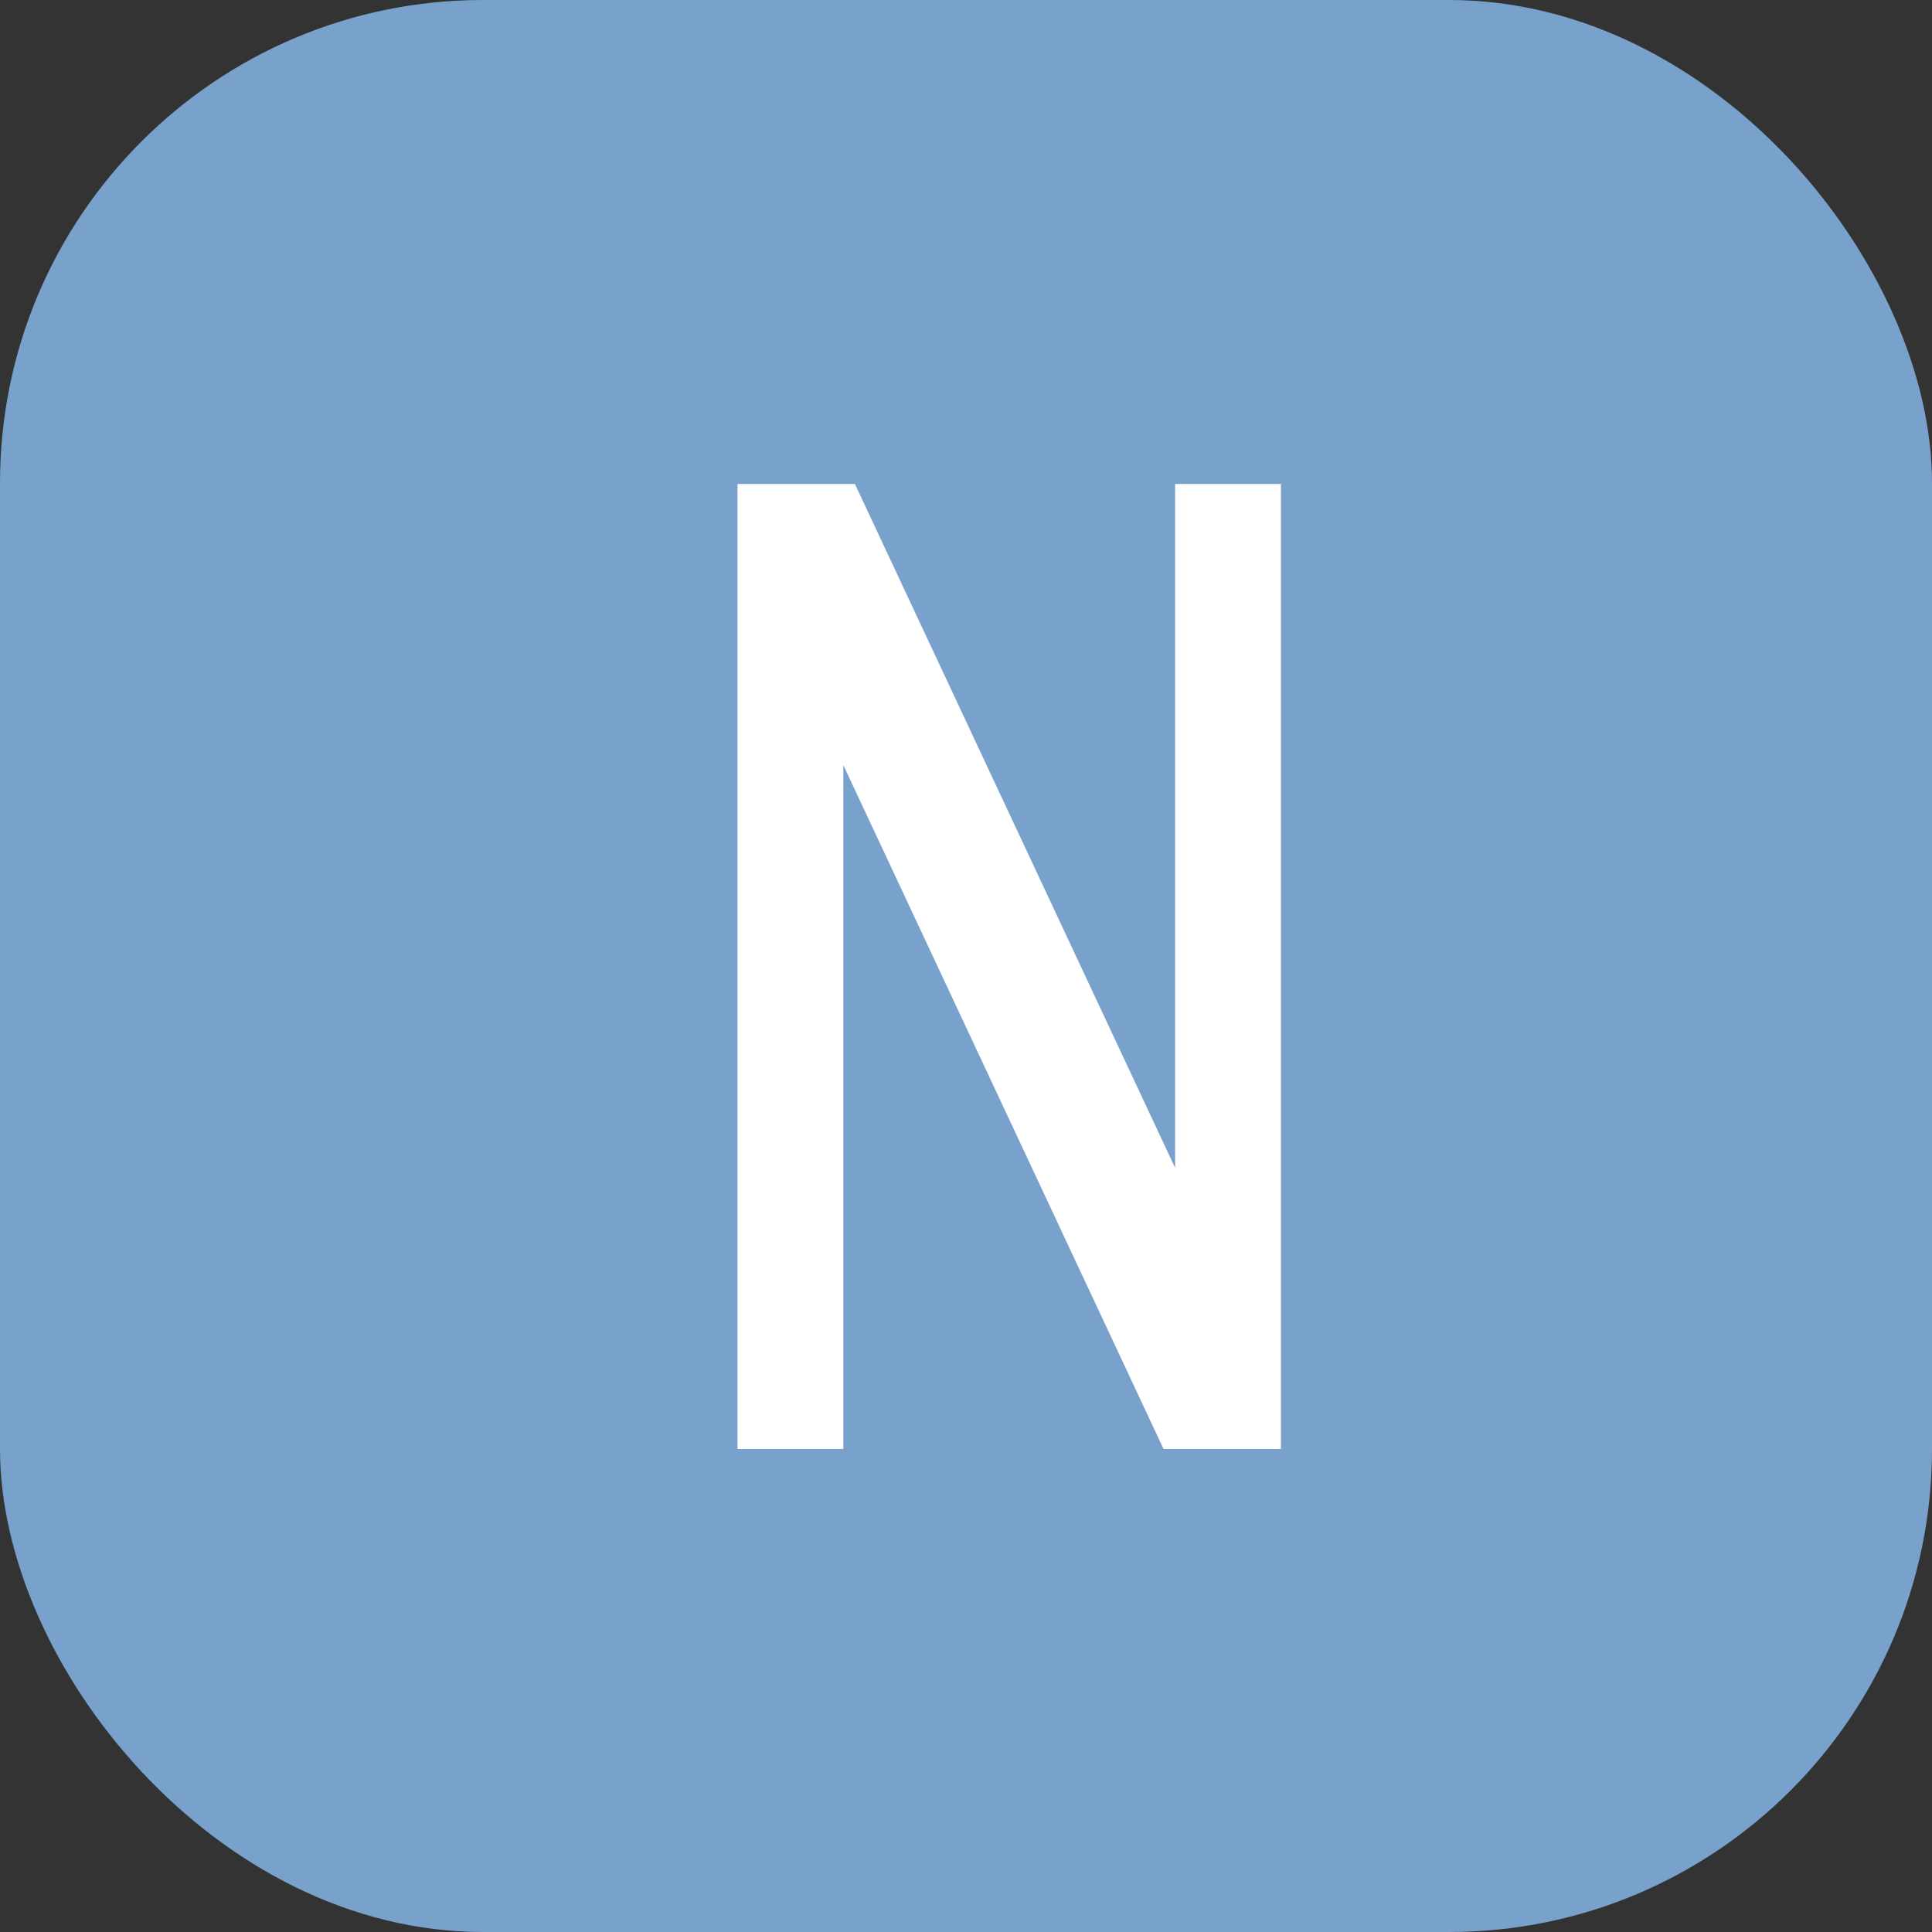 <svg width="32" height="32" viewBox="0 0 32 32" fill="none" xmlns="http://www.w3.org/2000/svg">
<rect x="0" y="0" width="32" height="32" fill="#333333" stroke="none"/>
<rect width="32" height="32" rx="8" fill="#78A2CC"/>
<path d="M12.216 24V8.016H14.16L19.464 19.344V8.016H21.216V24H19.272L13.968 12.672V24H12.216Z" fill="white"/>
</svg>
